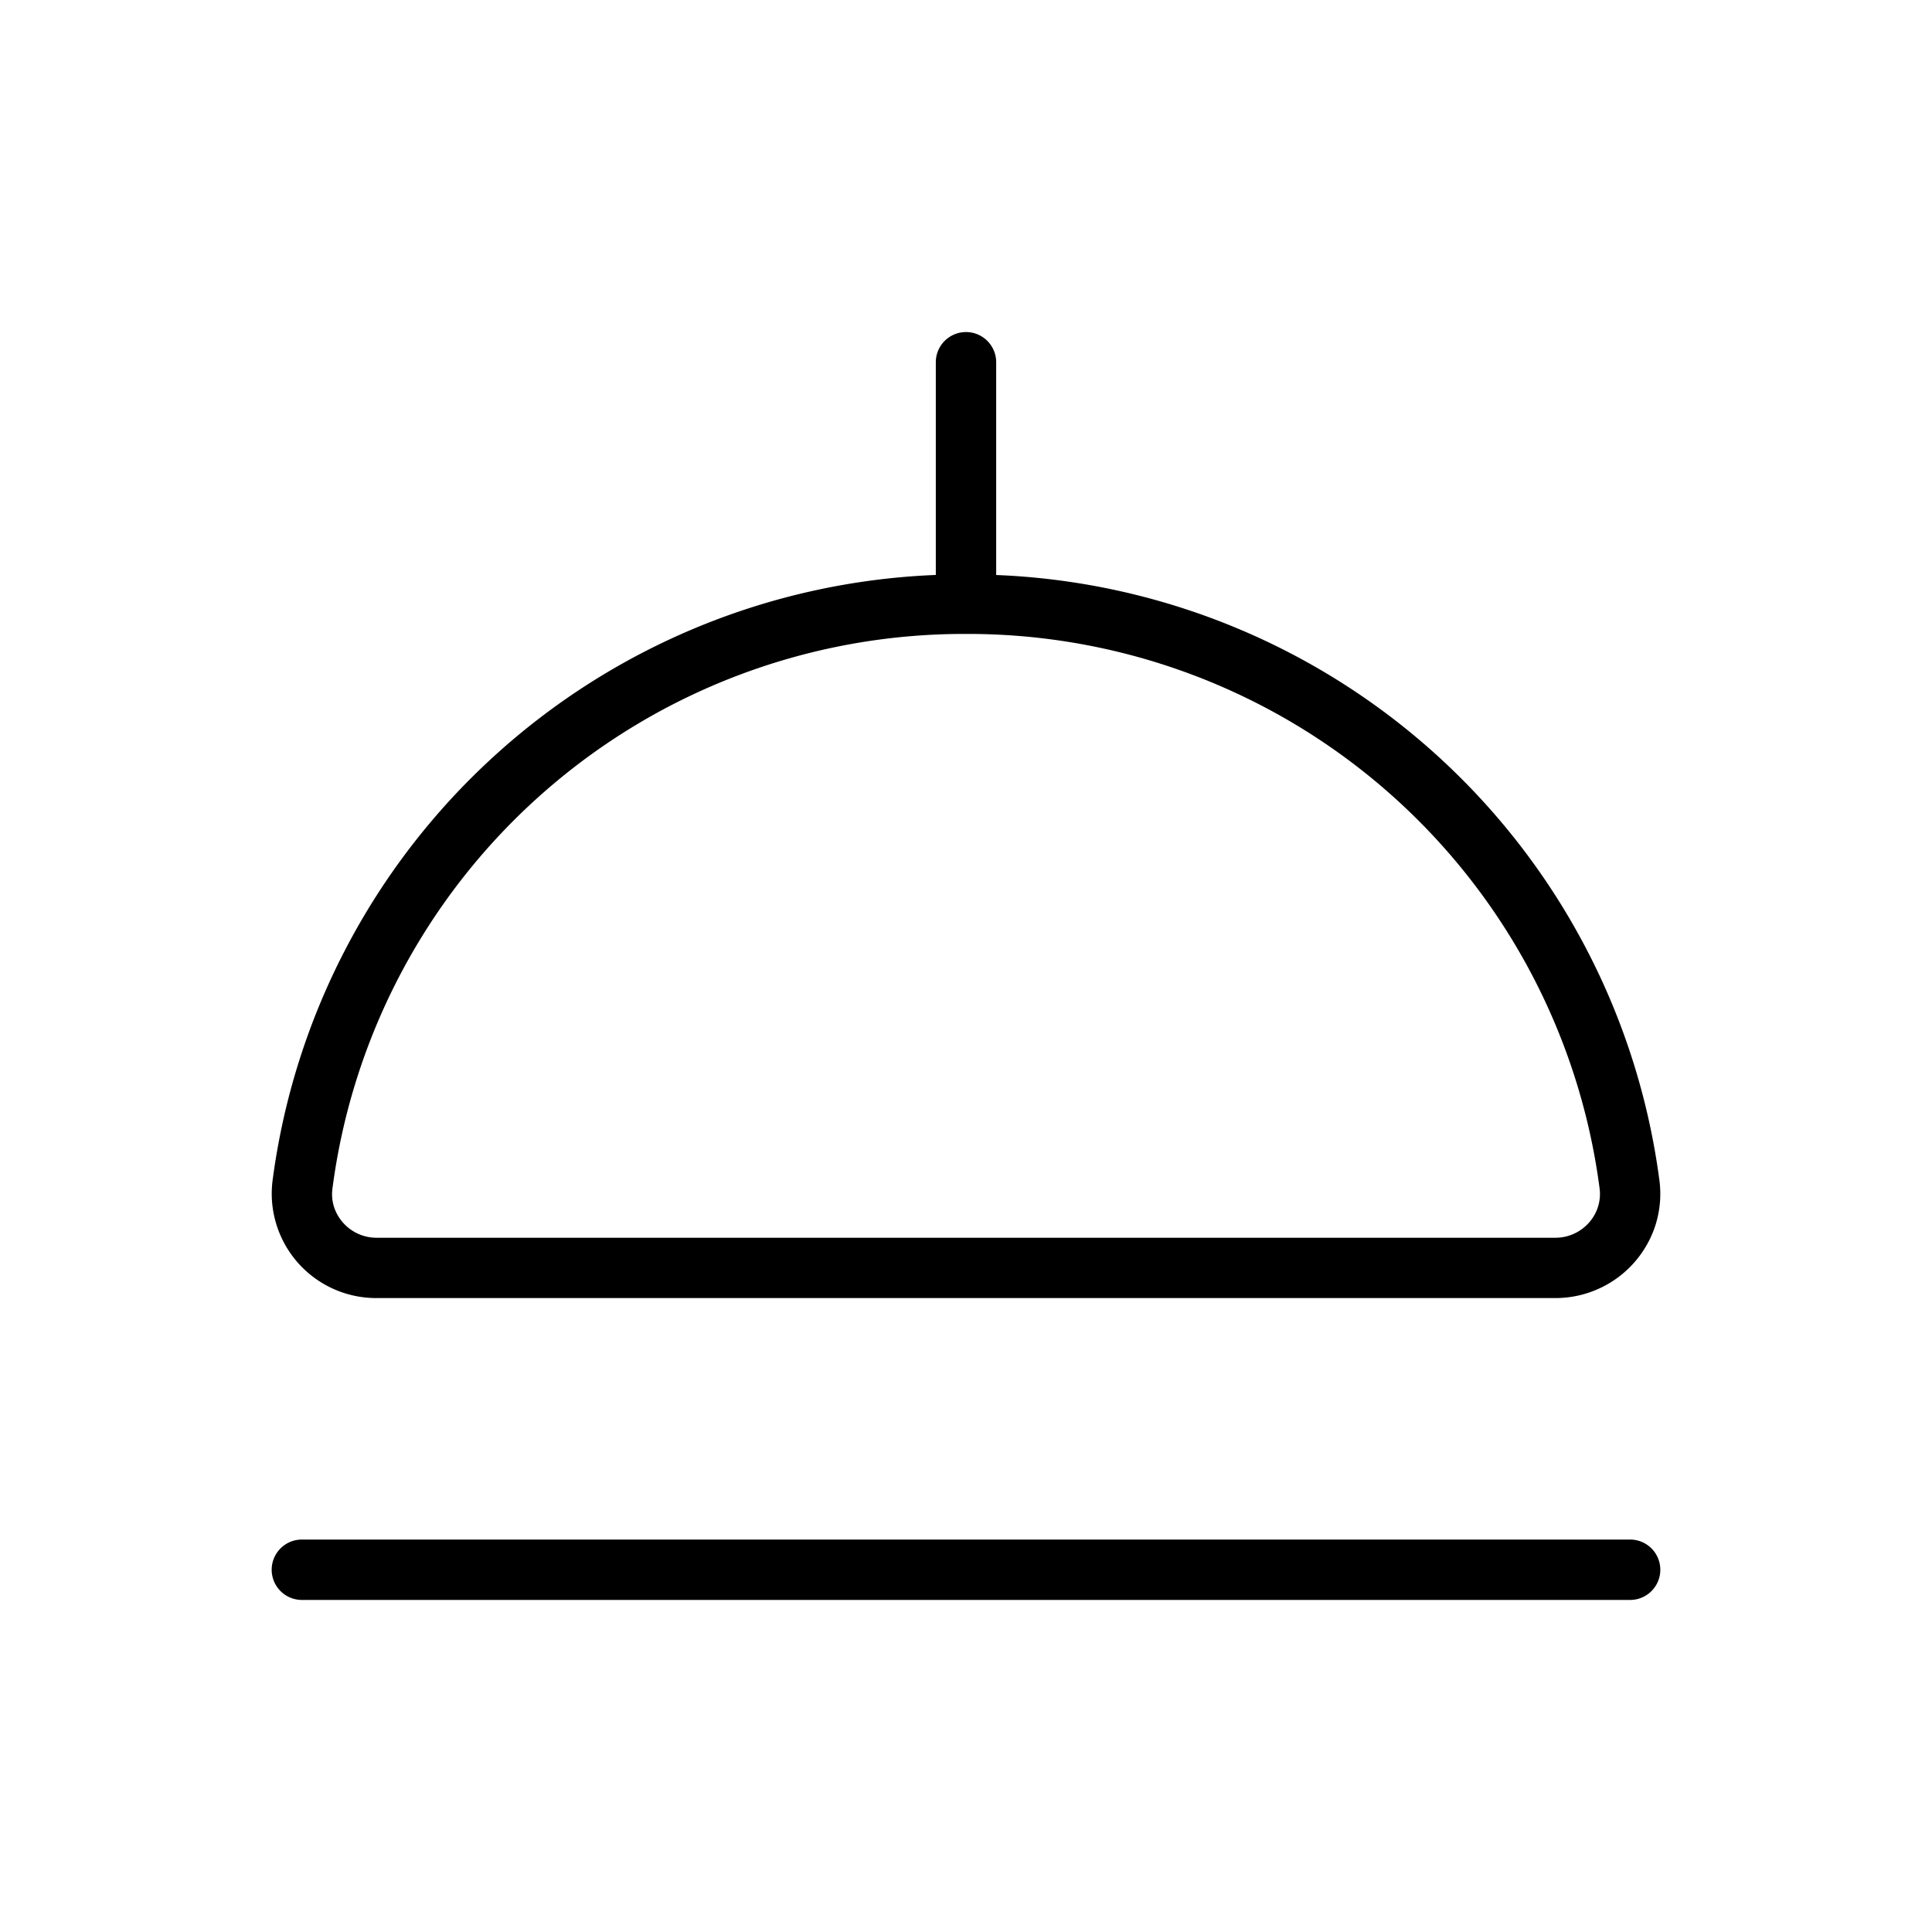 <svg xmlns="http://www.w3.org/2000/svg" width="32" height="32" viewBox="0 0 32 32"><path d="M6.231 21.5h19.537a1.74 1.74 0 0 0 1.654-1.215c.072-.233.095-.478.065-.72A11.54 11.54 0 0 0 16.5 9.524V6a.5.5 0 0 0-1 0v3.523A11.54 11.54 0 0 0 4.513 19.566 1.73 1.73 0 0 0 6.231 21.5M16 10.5a10.55 10.55 0 0 1 10.495 9.189.71.71 0 0 1-.177.562.74.74 0 0 1-.55.25H6.231a.74.74 0 0 1-.699-.512.7.7 0 0 1-.026-.3A10.55 10.55 0 0 1 16 10.5M27 25.5H5a.5.5 0 0 0 0 1h22a.5.5 0 0 0 0-1"/></svg>